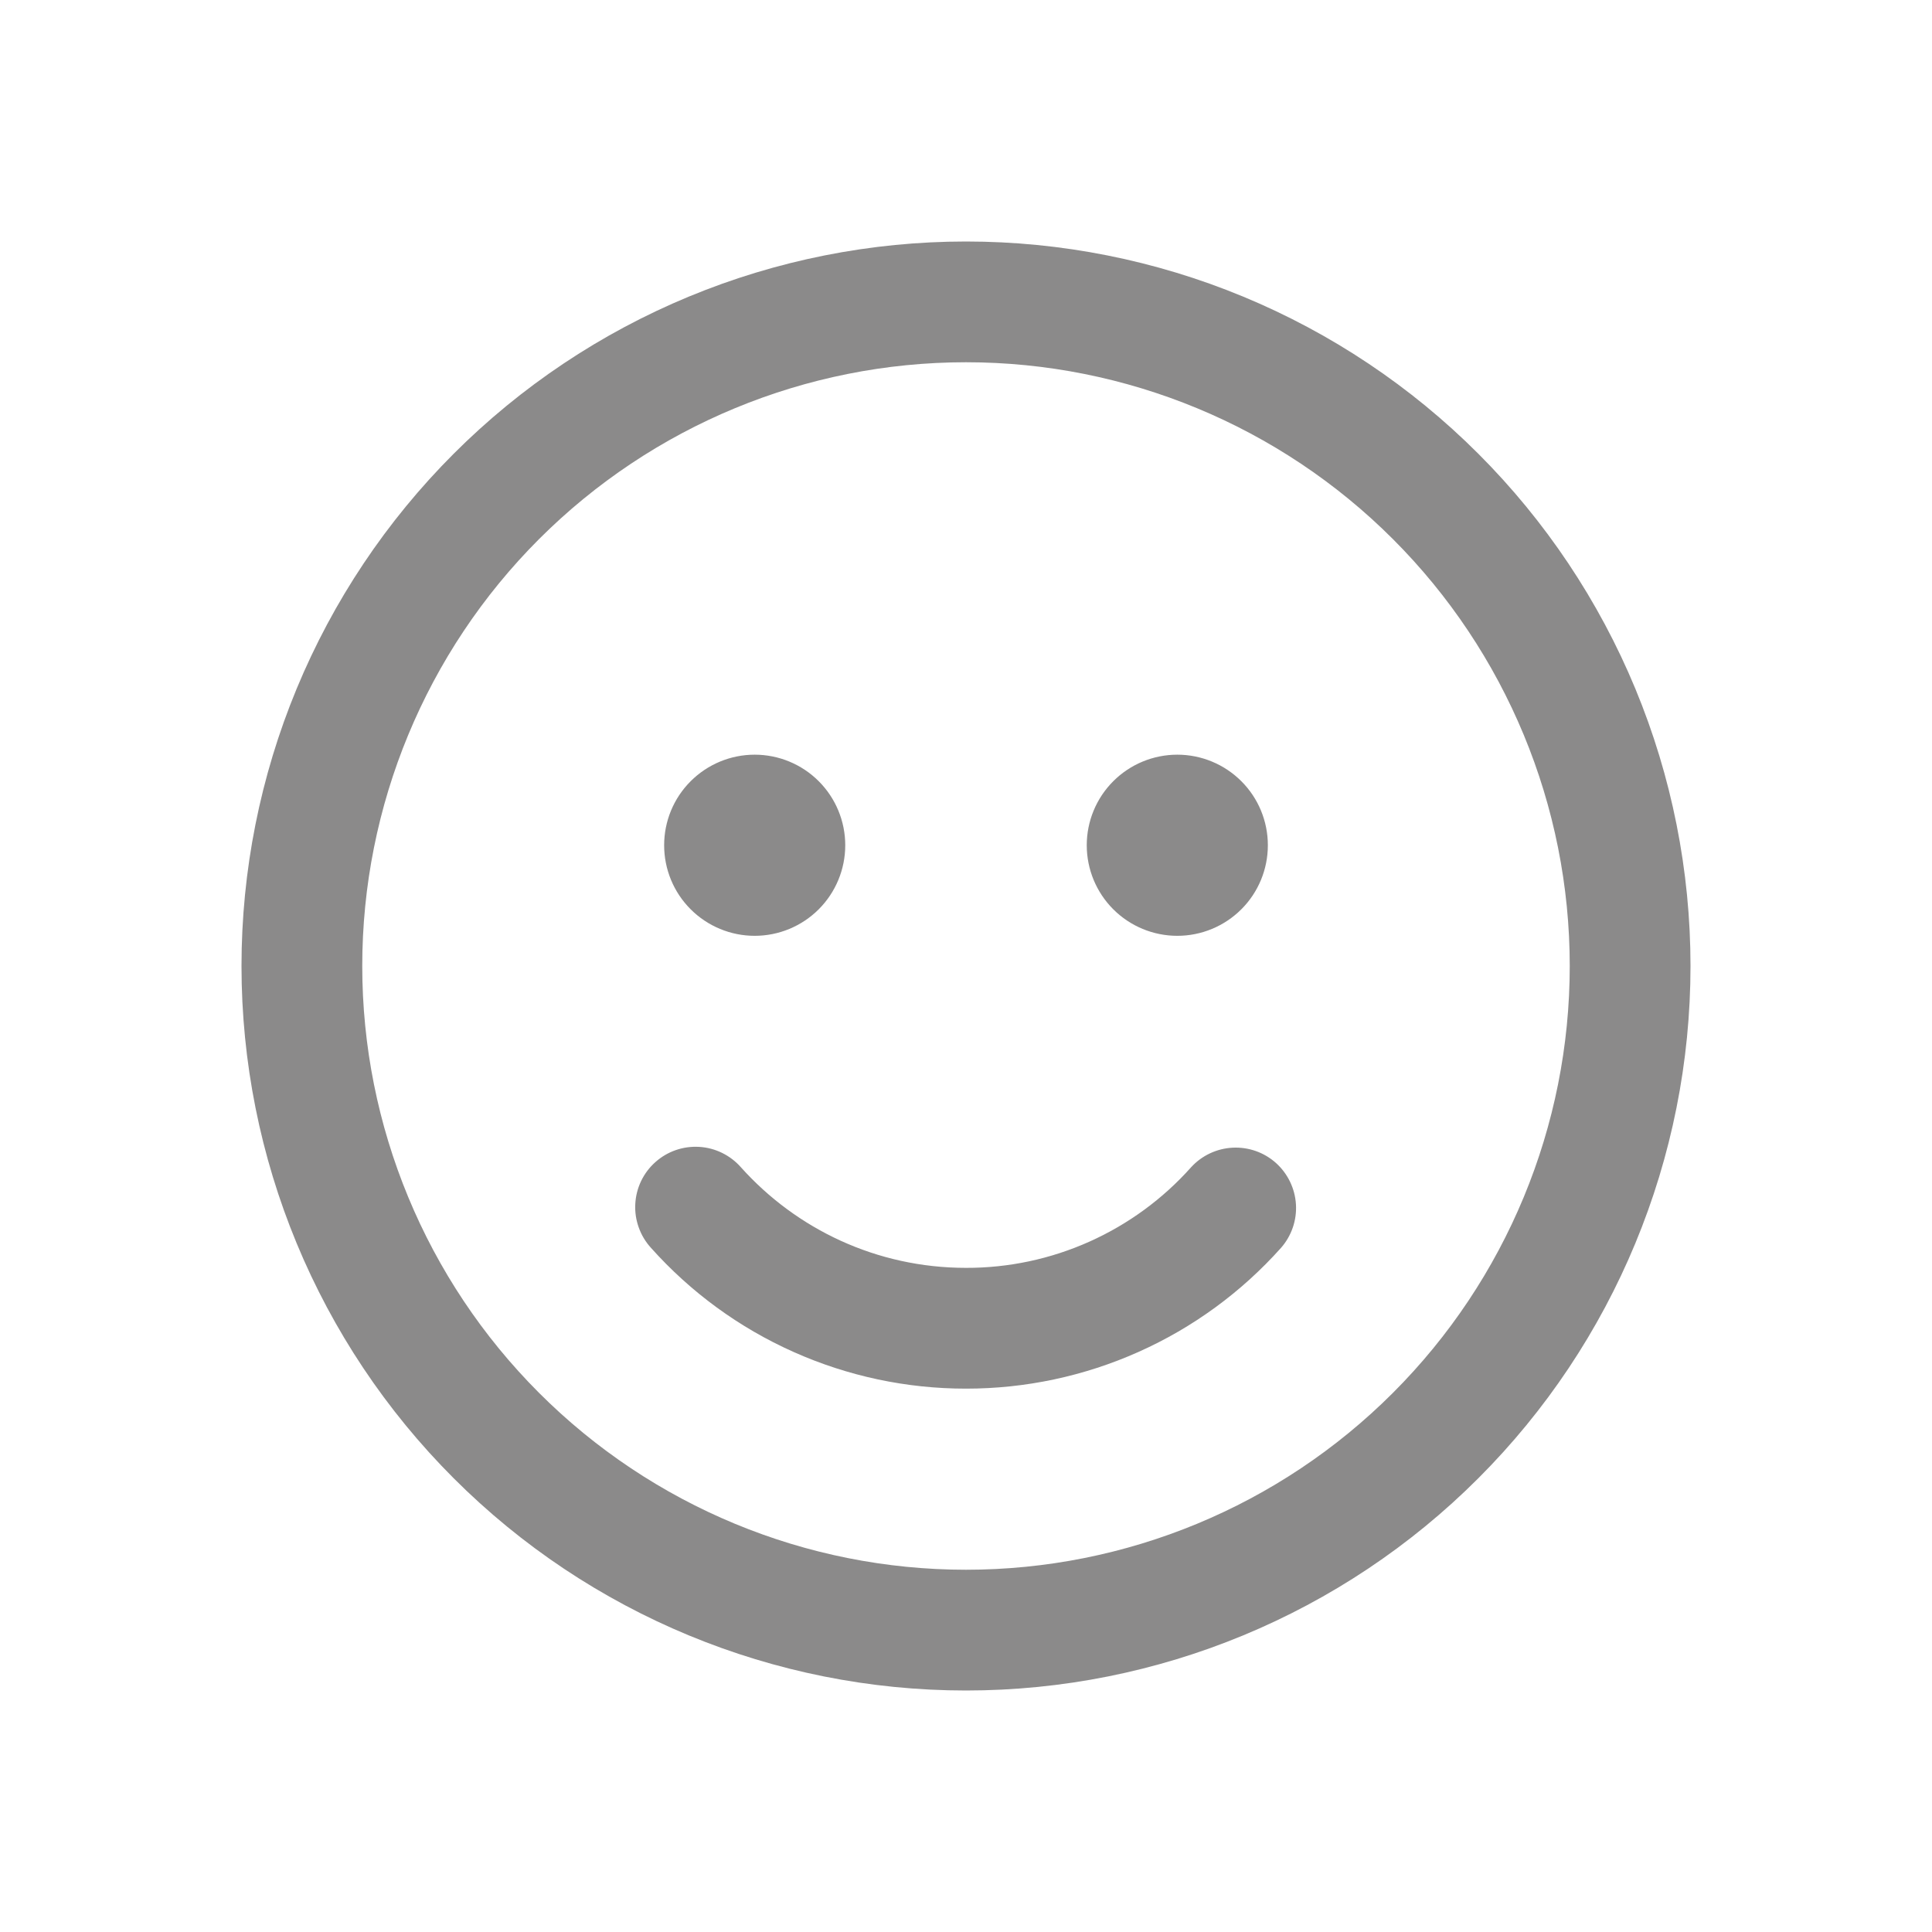 <svg width="50" height="50" viewBox="0 0 50 50" fill="none" xmlns="http://www.w3.org/2000/svg">
<g id="fluent:emoji-16-regular">
<path id="Vector" d="M19.531 24.219C20.153 24.219 20.749 23.972 21.189 23.532C21.628 23.093 21.875 22.497 21.875 21.875C21.875 21.253 21.628 20.657 21.189 20.218C20.749 19.778 20.153 19.531 19.531 19.531C18.91 19.531 18.314 19.778 17.874 20.218C17.434 20.657 17.188 21.253 17.188 21.875C17.188 22.497 17.434 23.093 17.874 23.532C18.314 23.972 18.91 24.219 19.531 24.219ZM19.175 30.209C19.039 30.054 18.873 29.928 18.688 29.837C18.502 29.746 18.301 29.693 18.095 29.681C17.889 29.669 17.682 29.697 17.487 29.765C17.292 29.833 17.113 29.939 16.959 30.077C16.805 30.214 16.68 30.381 16.591 30.567C16.502 30.754 16.451 30.956 16.441 31.162C16.43 31.368 16.461 31.574 16.531 31.768C16.6 31.963 16.708 32.141 16.847 32.294C17.872 33.442 19.129 34.36 20.534 34.987C21.939 35.615 23.461 35.939 25 35.938C26.539 35.939 28.061 35.615 29.466 34.987C30.871 34.36 32.128 33.442 33.153 32.294C33.425 31.984 33.564 31.58 33.539 31.169C33.514 30.758 33.328 30.373 33.022 30.098C32.715 29.823 32.312 29.681 31.9 29.702C31.489 29.723 31.103 29.905 30.825 30.209C30.093 31.03 29.195 31.686 28.191 32.135C27.187 32.584 26.1 32.815 25 32.812C22.688 32.812 20.609 31.809 19.175 30.209ZM32.812 21.875C32.812 22.497 32.566 23.093 32.126 23.532C31.686 23.972 31.09 24.219 30.469 24.219C29.847 24.219 29.251 23.972 28.811 23.532C28.372 23.093 28.125 22.497 28.125 21.875C28.125 21.253 28.372 20.657 28.811 20.218C29.251 19.778 29.847 19.531 30.469 19.531C31.09 19.531 31.686 19.778 32.126 20.218C32.566 20.657 32.812 21.253 32.812 21.875ZM43.75 25C43.75 22.538 43.265 20.099 42.323 17.825C41.38 15.55 39.999 13.483 38.258 11.742C36.517 10.001 34.45 8.62 32.175 7.677C29.901 6.735 27.462 6.25 25 6.25C22.538 6.25 20.099 6.735 17.825 7.677C15.55 8.62 13.483 10.001 11.742 11.742C10.001 13.483 8.62 15.55 7.677 17.825C6.735 20.099 6.25 22.538 6.25 25C6.25 29.973 8.225 34.742 11.742 38.258C15.258 41.775 20.027 43.75 25 43.75C29.973 43.75 34.742 41.775 38.258 38.258C41.775 34.742 43.75 29.973 43.75 25ZM9.375 25C9.375 20.856 11.021 16.882 13.951 13.951C16.882 11.021 20.856 9.375 25 9.375C29.144 9.375 33.118 11.021 36.048 13.951C38.979 16.882 40.625 20.856 40.625 25C40.625 29.144 38.979 33.118 36.048 36.048C33.118 38.979 29.144 40.625 25 40.625C20.856 40.625 16.882 38.979 13.951 36.048C11.021 33.118 9.375 29.144 9.375 25Z" fill="#8B8A8A"/>
</g>
</svg>
